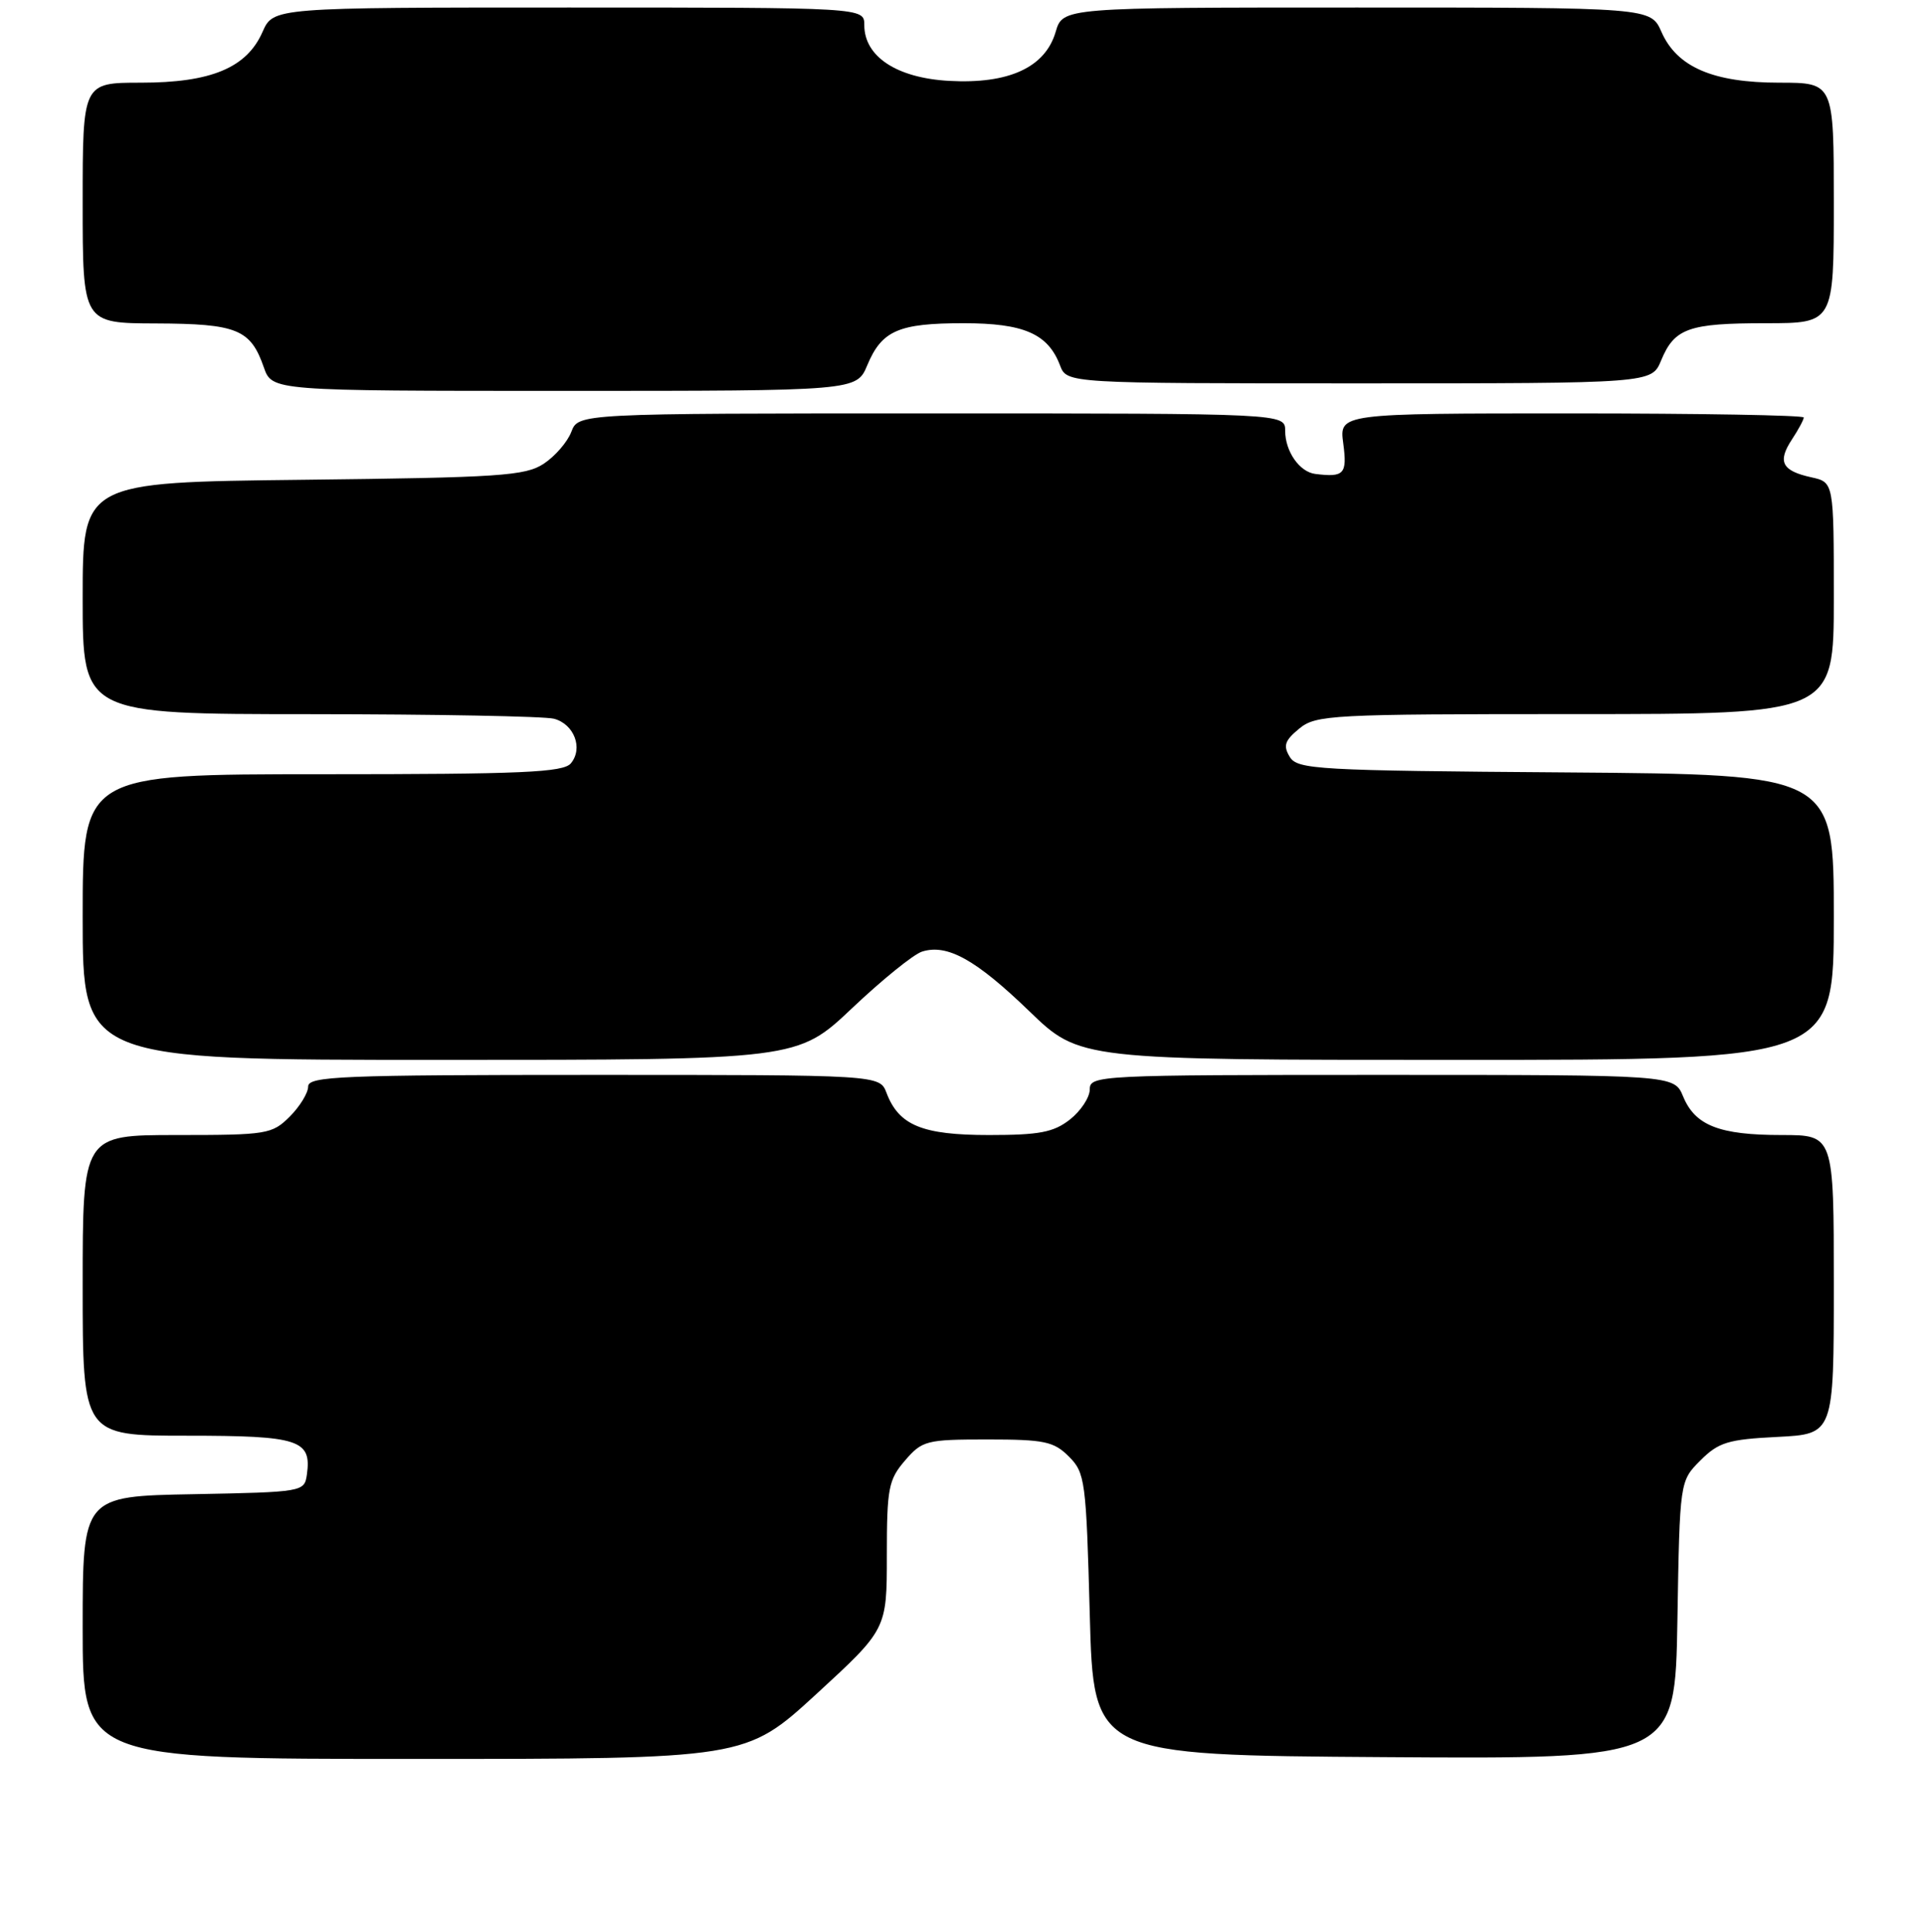 <?xml version="1.0" encoding="UTF-8" standalone="no"?>
<!DOCTYPE svg PUBLIC "-//W3C//DTD SVG 1.1//EN" "http://www.w3.org/Graphics/SVG/1.1/DTD/svg11.dtd" >
<svg xmlns="http://www.w3.org/2000/svg" xmlns:xlink="http://www.w3.org/1999/xlink" version="1.1" viewBox="0 0 256 257">
 <g >
 <path fill="currentColor"
d=" M 108.61 225.38 C 118.00 216.75 118.00 216.75 118.00 206.93 C 118.00 197.99 118.22 196.86 120.41 194.31 C 122.71 191.64 123.25 191.50 131.39 191.50 C 138.95 191.50 140.21 191.76 142.22 193.77 C 144.39 195.94 144.52 196.96 145.00 214.77 C 145.50 233.50 145.50 233.50 184.19 233.76 C 222.88 234.02 222.88 234.02 223.19 215.53 C 223.50 197.04 223.50 197.04 226.25 194.29 C 228.67 191.87 229.92 191.49 236.50 191.16 C 244.00 190.78 244.00 190.78 244.00 170.89 C 244.00 151.00 244.00 151.00 237.05 151.00 C 228.77 151.00 225.55 149.74 223.95 145.87 C 222.76 143.00 222.76 143.00 183.88 143.00 C 146.15 143.00 145.00 143.06 145.00 144.93 C 145.00 145.99 143.81 147.79 142.37 148.93 C 140.19 150.64 138.31 151.00 131.59 151.00 C 122.72 151.00 119.60 149.72 117.96 145.40 C 117.05 143.00 117.05 143.00 79.02 143.00 C 45.39 143.00 41.00 143.18 41.00 144.55 C 41.00 145.40 39.90 147.20 38.55 148.55 C 36.20 150.89 35.53 151.00 23.55 151.00 C 11.00 151.00 11.00 151.00 11.00 171.00 C 11.00 191.00 11.00 191.00 24.88 191.00 C 39.82 191.00 41.49 191.54 40.83 196.19 C 40.50 198.47 40.30 198.50 25.75 198.78 C 11.00 199.05 11.00 199.05 11.00 216.53 C 11.00 234.00 11.00 234.00 55.11 234.00 C 99.21 234.00 99.21 234.00 108.61 225.38 Z  M 113.37 134.13 C 117.36 130.35 121.55 126.96 122.68 126.60 C 126.03 125.54 129.83 127.65 136.95 134.52 C 143.66 141.00 143.66 141.00 193.83 141.00 C 244.00 141.00 244.00 141.00 244.00 122.01 C 244.00 103.03 244.00 103.03 208.36 102.76 C 175.18 102.52 172.64 102.37 171.61 100.69 C 170.71 99.21 170.94 98.52 172.86 96.94 C 175.09 95.10 177.07 95.00 209.61 95.00 C 244.00 95.00 244.00 95.00 244.00 79.58 C 244.00 64.16 244.00 64.16 241.01 63.50 C 237.10 62.64 236.48 61.44 238.41 58.49 C 239.29 57.16 240.00 55.83 240.00 55.54 C 240.00 55.24 226.09 55.00 209.10 55.00 C 178.19 55.00 178.19 55.00 178.73 59.00 C 179.27 63.07 178.85 63.53 175.00 63.05 C 172.91 62.79 171.00 60.05 171.00 57.31 C 171.00 55.00 171.00 55.00 123.98 55.00 C 76.95 55.00 76.95 55.00 76.02 57.45 C 75.51 58.79 73.85 60.71 72.34 61.70 C 69.88 63.31 66.50 63.53 40.30 63.83 C 11.00 64.16 11.00 64.16 11.00 79.58 C 11.00 95.00 11.00 95.00 41.25 95.01 C 57.89 95.02 72.50 95.29 73.72 95.62 C 76.40 96.34 77.62 99.55 75.96 101.55 C 74.95 102.76 69.52 103.00 42.88 103.00 C 11.00 103.00 11.00 103.00 11.00 122.00 C 11.00 141.00 11.00 141.00 58.55 141.00 C 106.10 141.00 106.10 141.00 113.37 134.13 Z  M 115.40 48.58 C 117.33 43.97 119.56 43.00 128.21 43.00 C 136.23 43.00 139.44 44.40 141.04 48.60 C 141.95 51.00 141.95 51.00 180.85 51.00 C 219.76 51.00 219.76 51.00 221.02 47.96 C 222.79 43.67 224.67 43.00 234.93 43.00 C 244.00 43.00 244.00 43.00 244.00 27.00 C 244.00 11.00 244.00 11.00 236.75 11.00 C 227.94 11.00 223.13 8.93 221.07 4.25 C 219.64 1.00 219.64 1.00 180.53 1.00 C 141.41 1.00 141.41 1.00 140.46 4.25 C 139.07 8.98 134.21 11.20 126.28 10.76 C 119.31 10.37 115.00 7.53 115.00 3.33 C 115.00 1.00 115.00 1.00 75.68 1.00 C 36.36 1.00 36.36 1.00 34.93 4.25 C 32.83 9.02 28.09 11.00 18.75 11.00 C 11.00 11.00 11.00 11.00 11.00 27.00 C 11.00 43.00 11.00 43.00 20.75 43.03 C 31.53 43.07 33.34 43.80 35.10 48.86 C 36.20 52.00 36.20 52.00 75.08 52.00 C 113.97 52.00 113.97 52.00 115.40 48.58 Z "/>
</g>
</svg>